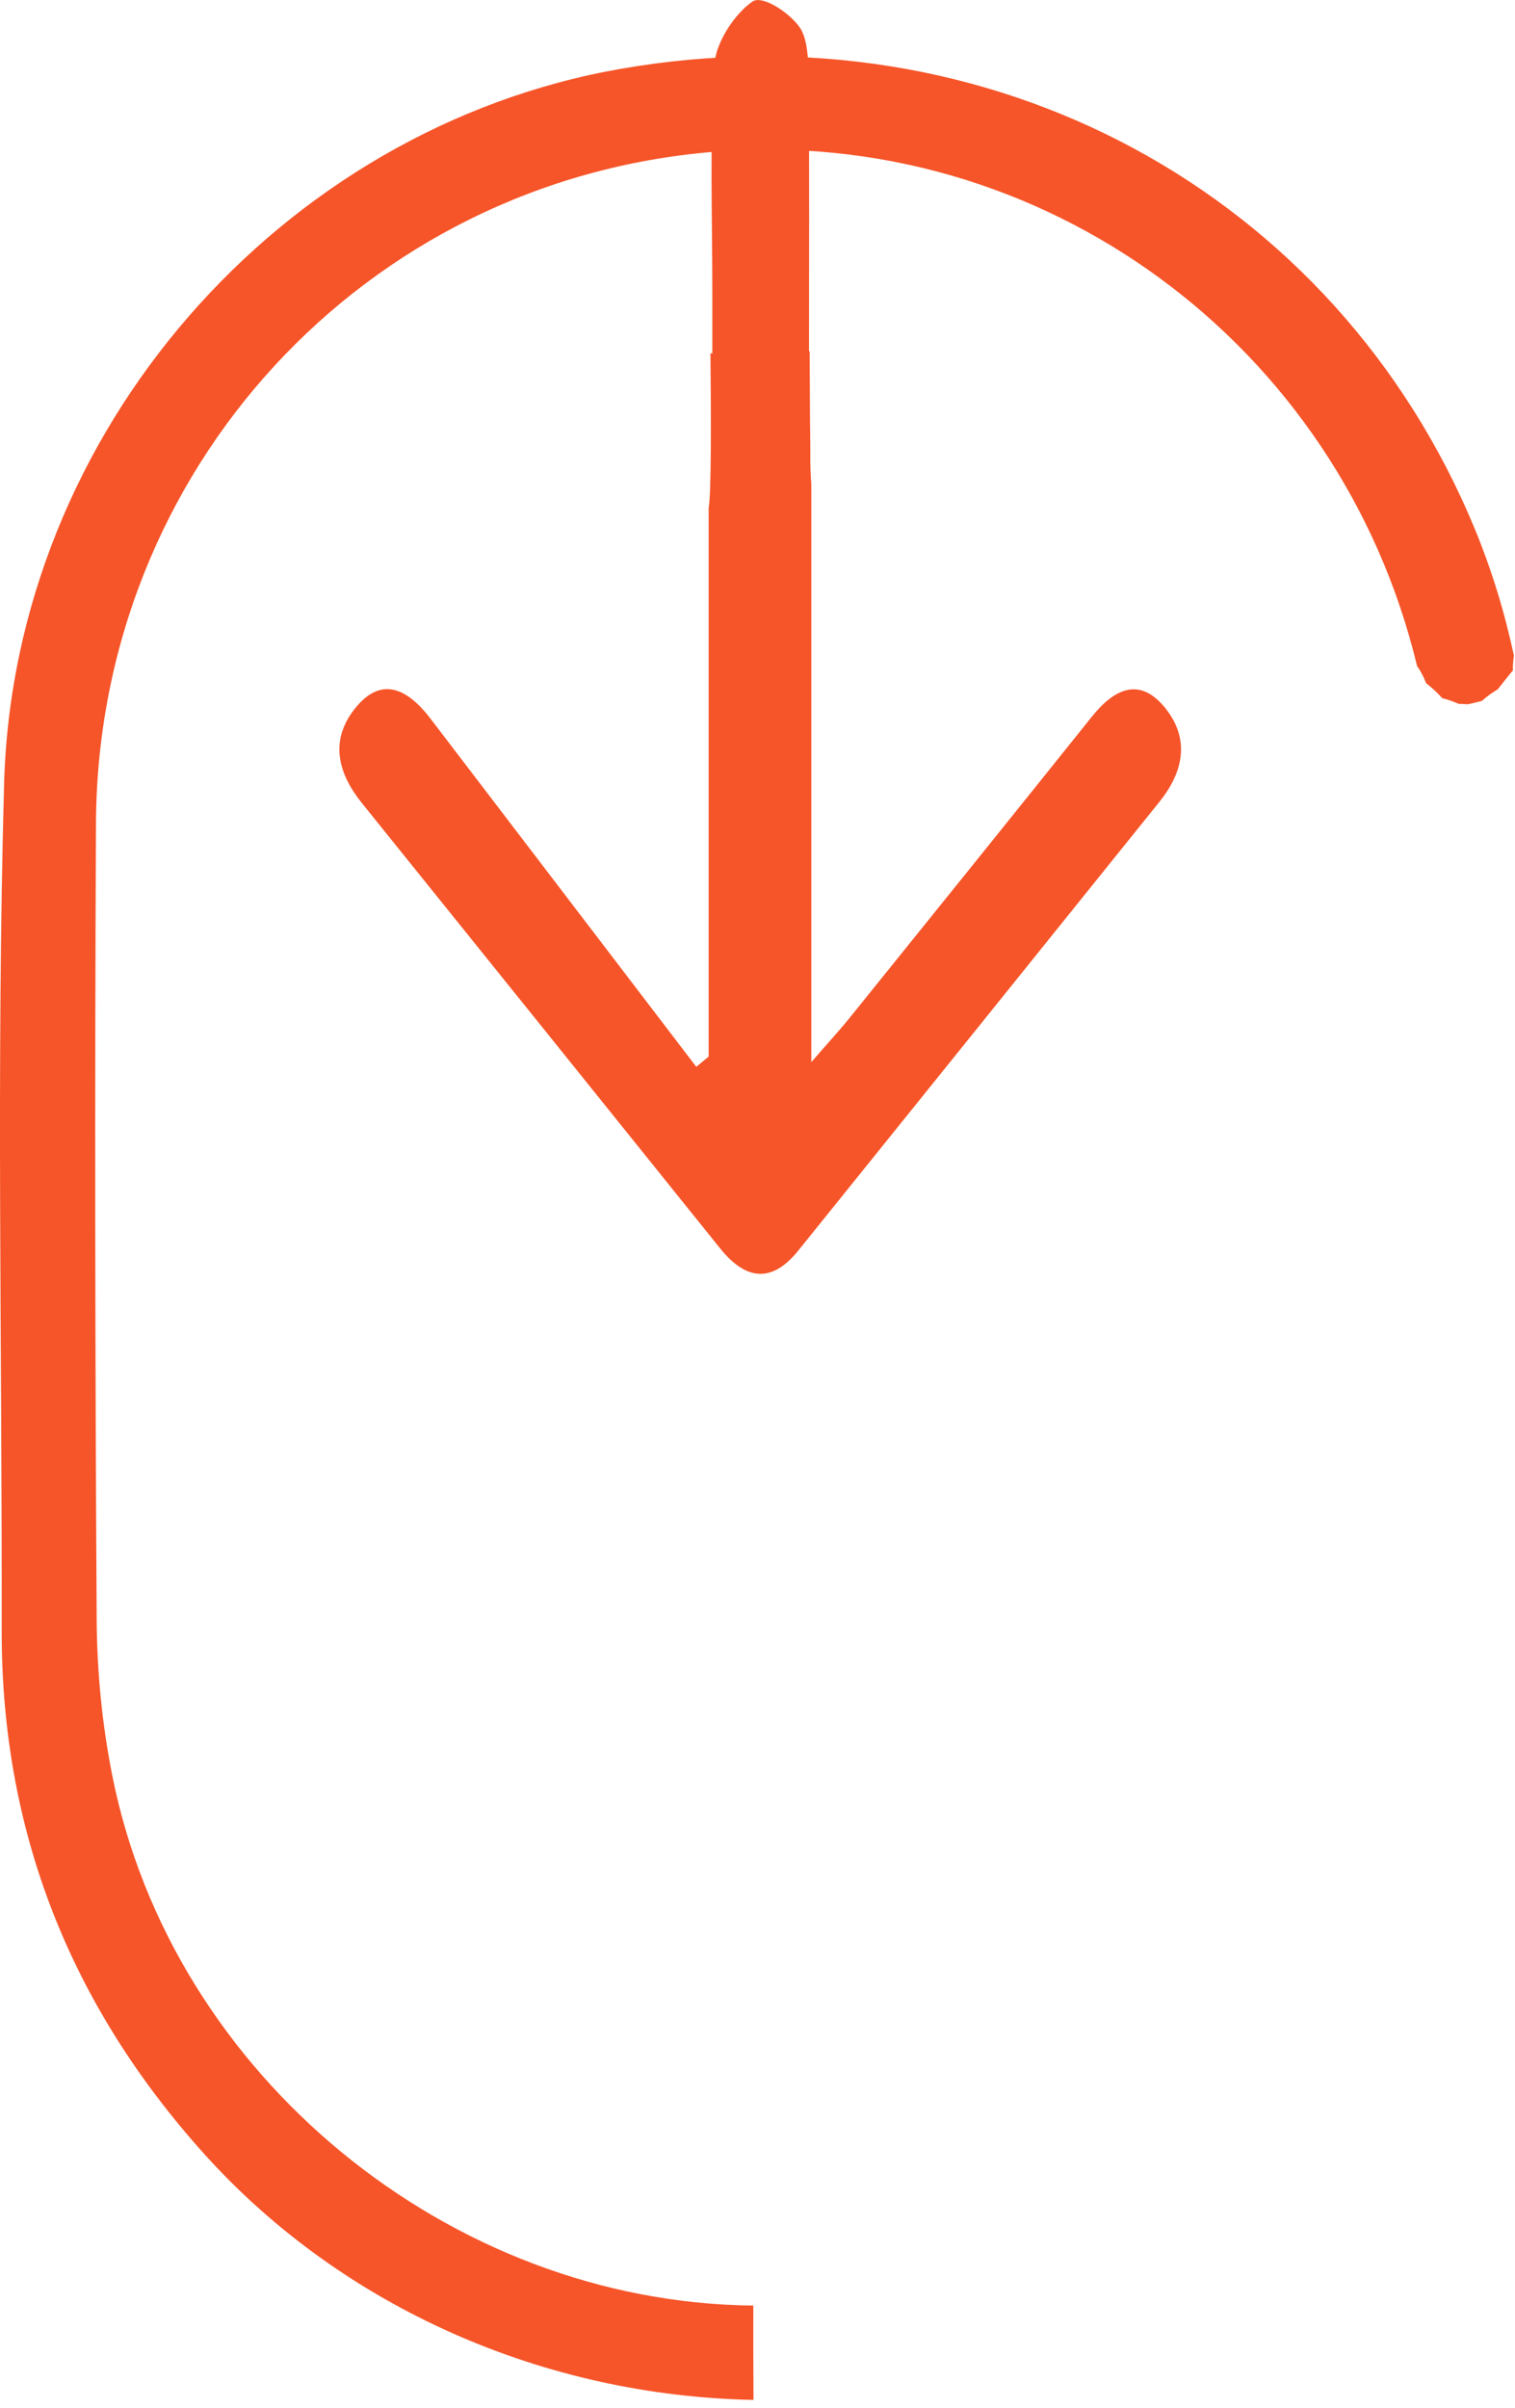 <svg width="170" height="270" viewBox="0 0 170 270"  xmlns="http://www.w3.org/2000/svg">
 <defs>
    <style>

  
      path {
        fill: #F65529;
      
      }
    
      @media (prefers-color-scheme:dark) {
     path {
             fill:#FFFFFF;
        }
      }
    </style>
  </defs>
<path d="M122.5 80.39C113.51 91.61 104.49 102.8 95.46 113.99C94.22 115.53 92.89 116.97 91.04 119.1V54.23H91.03C90.95 53.06 90.91 51.89 90.93 50.71C90.92 49.37 90.9 48.02 90.89 46.68C90.87 44.25 90.86 41.82 90.85 39.39C90.83 39.39 90.8 39.39 90.78 39.39C90.78 29.18 90.84 19.37 90.74 9.57C90.72 7.33 90.74 4.44 89.71 3.03C88.47 1.32 85.51 -0.58 84.42 0.18C82.48 1.52 80.32 4.7 80.15 7.29C79.62 15.83 79.94 24.46 79.93 33.05C79.93 35.1 79.93 37.15 79.93 39.63C79.86 39.63 79.79 39.62 79.72 39.61C79.79 46.53 79.82 55.44 79.52 56.94V118.48C79.06 118.87 78.59 119.25 78.13 119.63C68.2 106.63 58.27 93.64 48.34 80.63C45.67 77.13 42.68 75.72 39.7 79.62C36.93 83.25 38.04 86.87 40.62 90.07C54.03 106.71 67.43 123.36 80.82 140.01C83.68 143.56 86.6 143.92 89.55 140.27C103.08 123.49 116.6 106.69 130.12 89.89C132.72 86.65 133.6 82.98 130.79 79.44C127.94 75.88 125.09 77.15 122.5 80.39Z" />
<path d="M169.76 74.91C169.76 74.43 169.81 73.97 169.88 73.52C168.85 68.72 167.42 64 165.51 59.36C149.88 21.52 111.02 0.53 69.7 7.71C31.57 14.34 1.55 48.36 0.46 87.88C-0.42 119.51 0.24 151.18 0.19 182.83C0.15 205.33 7.86 224.79 22.87 241.49C38.56 258.93 61.26 268.68 84.55 269.12C84.53 265.47 84.52 261.79 84.53 258.54C50.53 258.22 19.3 232.82 12.6 199.11C11.47 193.43 10.89 187.55 10.85 181.76C10.67 151.94 10.63 122.12 10.77 92.3C10.96 52.69 40.92 20.25 80.03 17.03C116.96 13.99 150.32 38.56 159.01 74.68C159.42 75.28 159.77 75.93 160.03 76.62C160.68 77.12 161.29 77.66 161.81 78.28C162.46 78.45 163.09 78.67 163.7 78.93C164.03 78.94 164.37 78.95 164.7 78.98C165.23 78.87 165.76 78.74 166.28 78.6C166.83 78.11 167.42 77.68 168.06 77.3C168.1 77.25 168.15 77.19 168.19 77.14C168.72 76.47 169.24 75.81 169.78 75.15C169.77 75.06 169.76 74.99 169.76 74.91Z" />
</svg>
